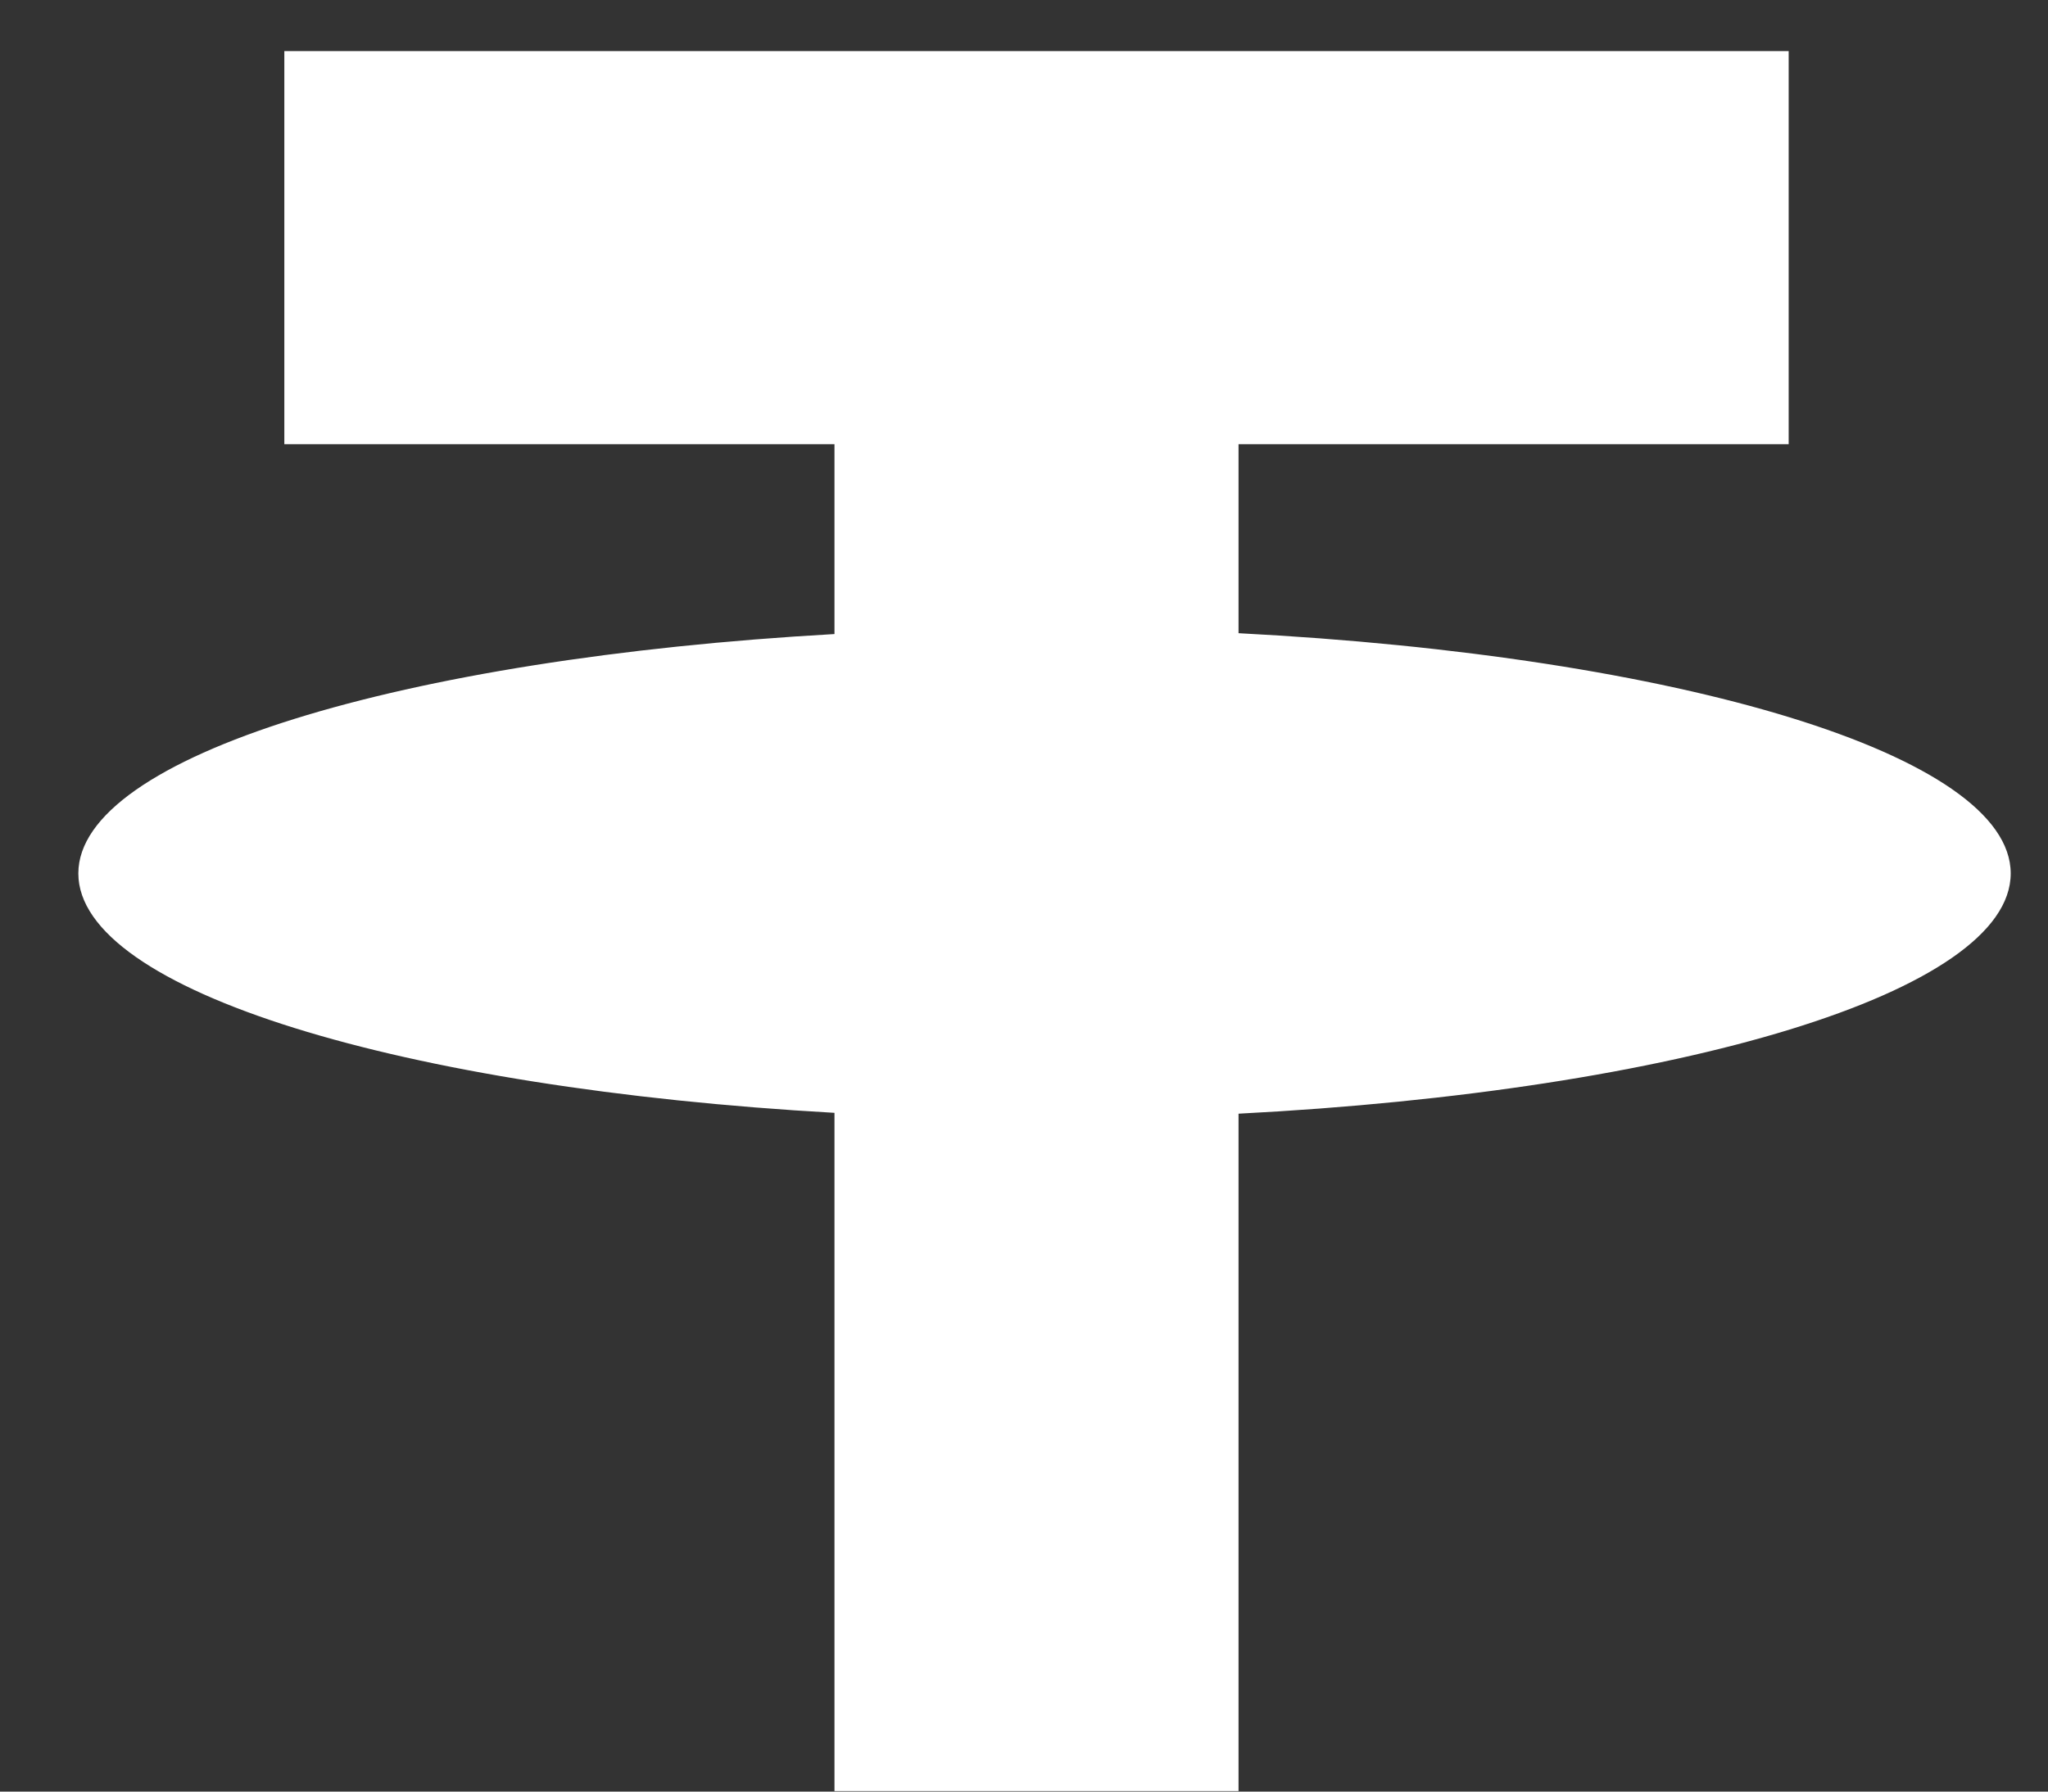 <svg width="24" height="21" viewBox="0 0 24 21" fill="#ffffff" xmlns="http://www.w3.org/2000/svg">
  <rect x="0" y="0" width="24" height="21" fill="#333333" stroke="none"/>
  <path
    d="M14.514 20.994V13.054C19.678 12.787 23.563 11.628 23.563 10.238C23.563 8.849 19.678 7.689 14.514 7.422L14.514 5.207H20.961V0.599H3.332V5.207H9.779V7.432C4.71 7.718 0.918 8.865 0.918 10.238C0.918 11.611 4.71 12.758 9.779 13.044V20.994H14.514Z"
    fill="#ffffff"
  />
  <path
    d="M14.515 7.927V10.622C13.787 10.658 13.025 10.677 12.241 10.677C11.389 10.677 10.564 10.655 9.78 10.612V8.46H9.779V7.935C5.428 8.139 2.206 8.871 2.206 9.743C2.206 10.774 6.699 11.609 12.241 11.609C17.783 11.609 22.276 10.774 22.276 9.743C22.276 8.858 18.961 8.118 14.515 7.927Z"
    fill="white"
  />
</svg>
